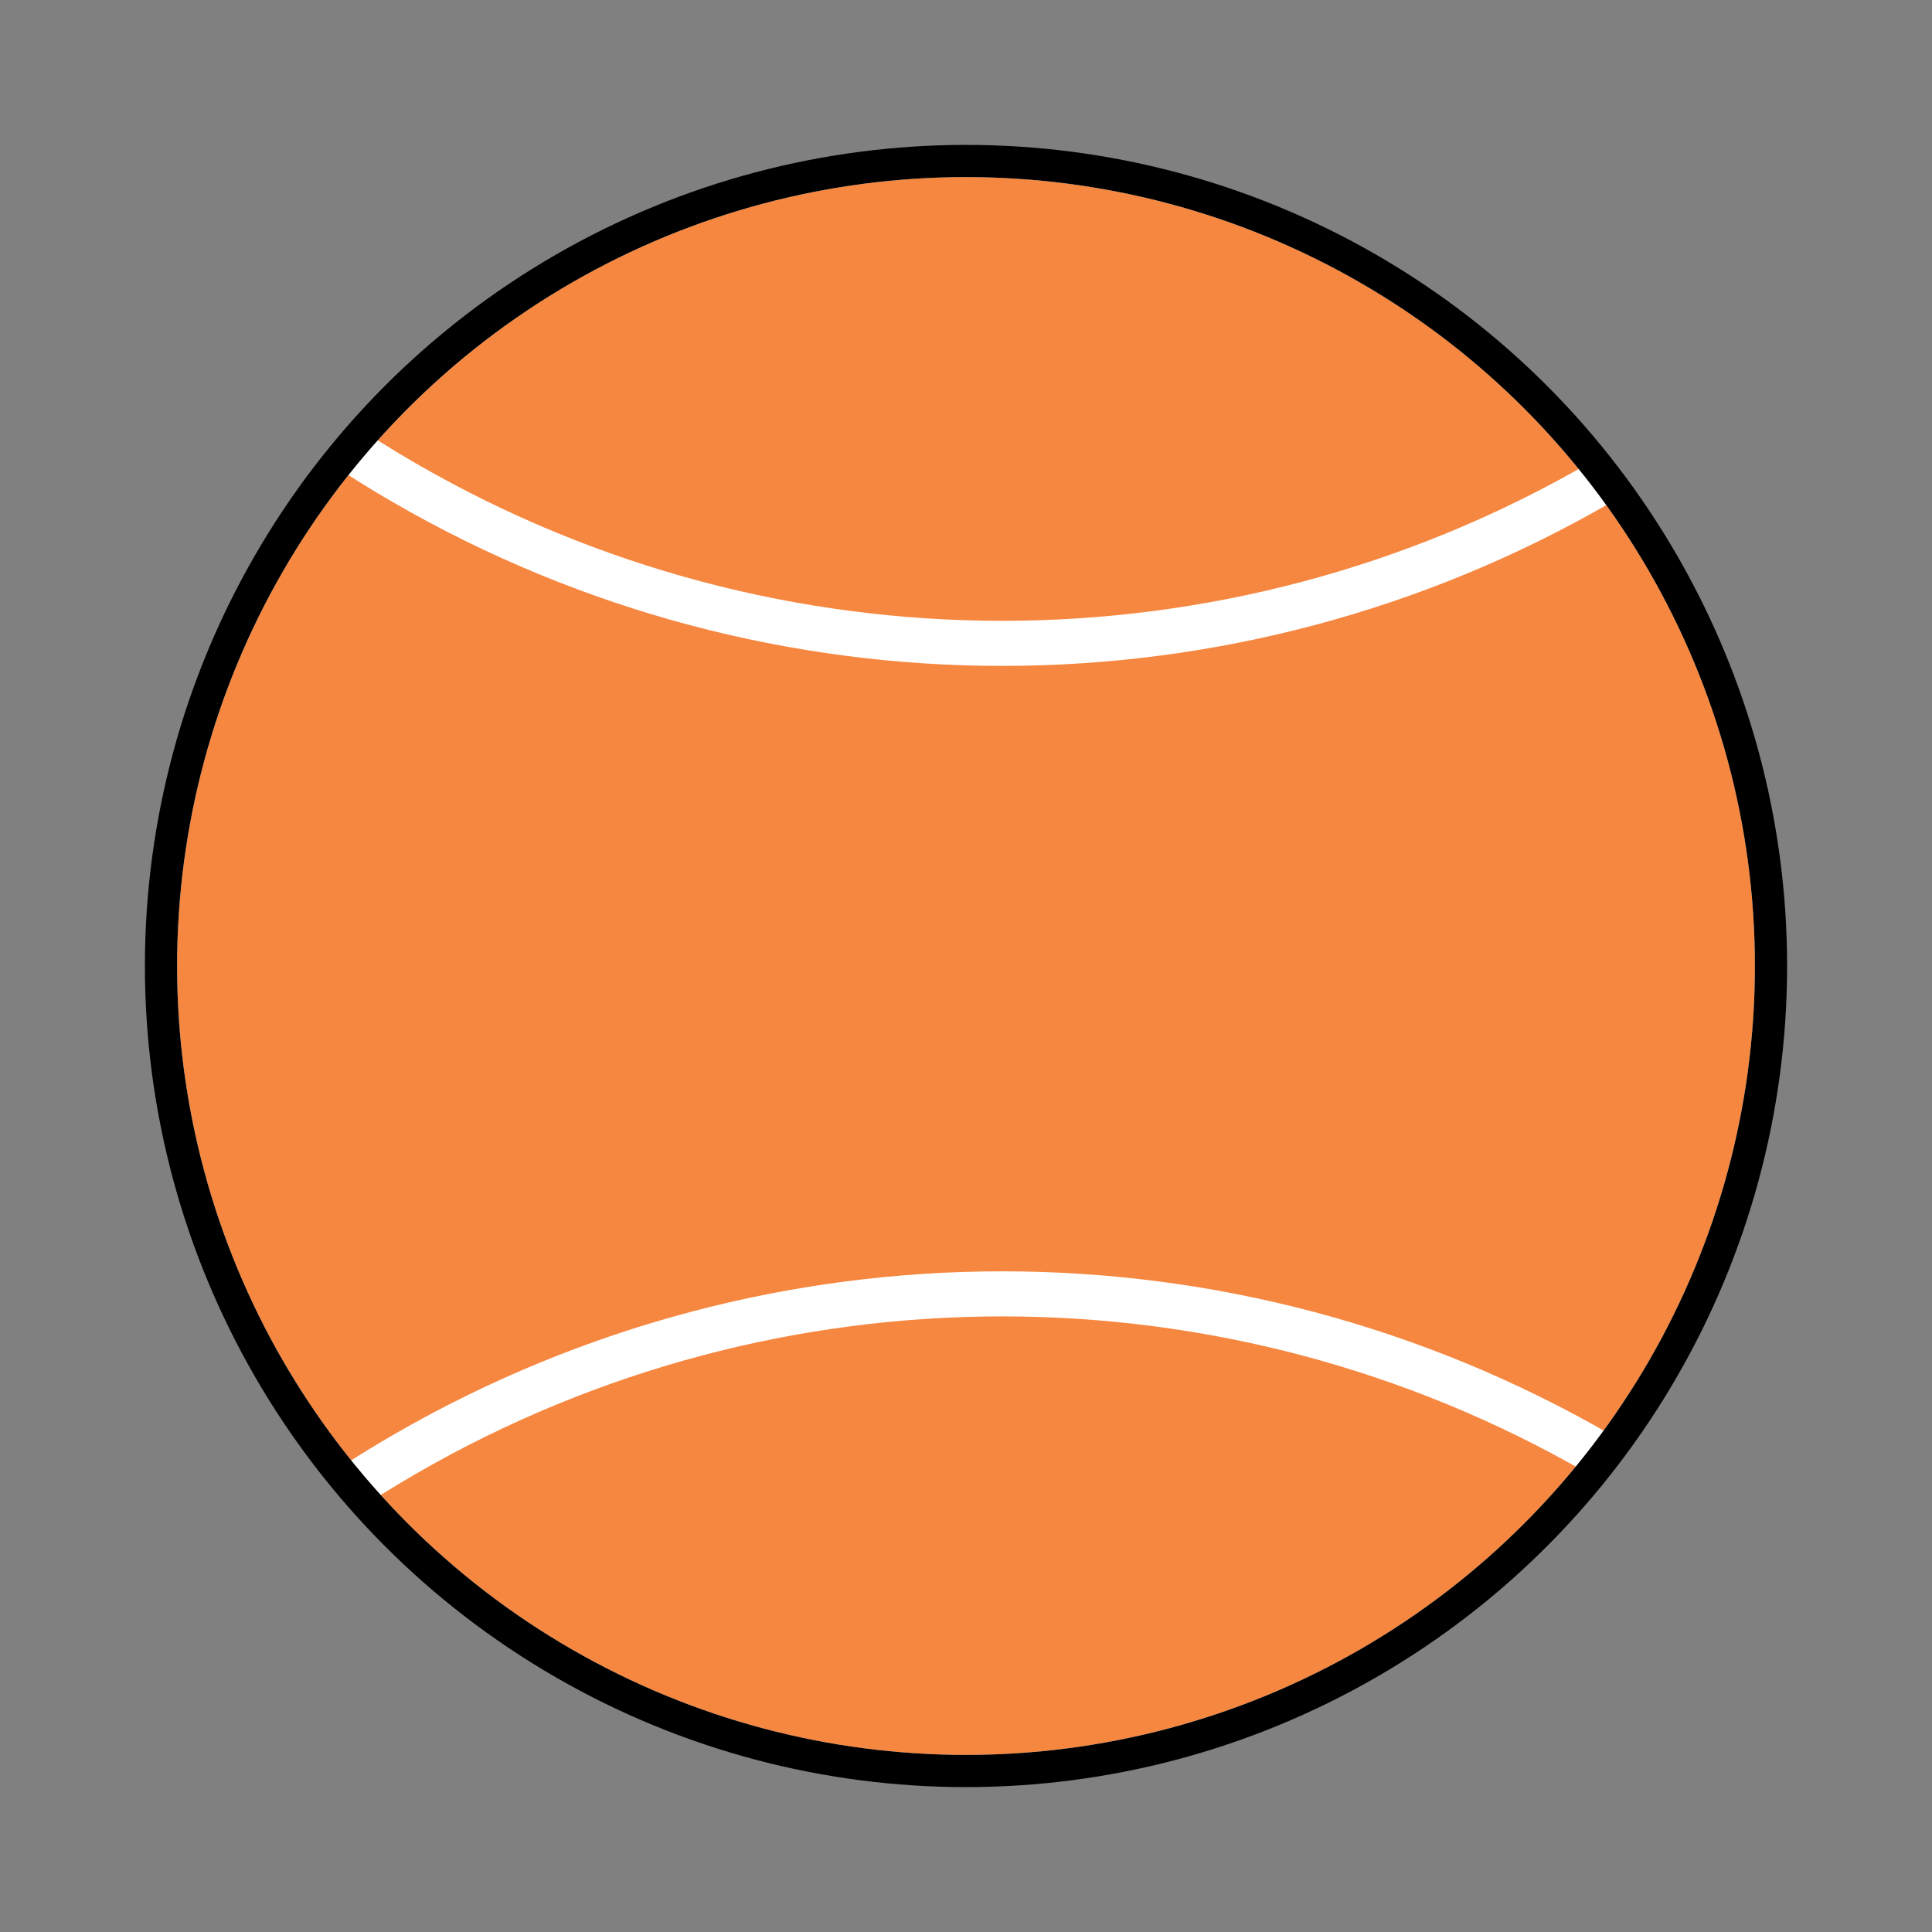 <?xml version="1.0" encoding="UTF-8"?>
<svg id="Layer_3" data-name="Layer 3" xmlns="http://www.w3.org/2000/svg" xmlns:xlink="http://www.w3.org/1999/xlink" viewBox="0 0 300 300">
  <rect x="0" y="0" width="300" height="300" fill="#808080" stroke="none"/>
  <defs>
    <style>
      .cls-1 {
        stroke-width: 7px;
      }

      .cls-1, .cls-2, .cls-3, .cls-4 {
        stroke-miterlimit: 10;
      }

      .cls-1, .cls-3 {
        stroke: #fff;
      }

      .cls-1, .cls-3, .cls-4 {
        fill: none;
      }

      .cls-2 {
        fill: #f68740;
        stroke: #231f20;
        stroke-width: .25px;
      }

      .cls-3, .cls-4 {
        stroke-width: 5px;
      }

      .cls-5 {
        clip-path: url(#clippath);
      }

      .cls-4 {
        stroke: #000;
      }
    </style>
    <clipPath id="clippath">
      <circle class="cls-4" cx="150" cy="150" r="125"/>
    </clipPath>
  </defs>
  <g class="cls-5">
    <circle class="cls-2" cx="150" cy="150" r="125"/>
    <circle class="cls-1" cx="155.62" cy="386.17" r="185.26"/>
    <circle class="cls-1" cx="155.62" cy="-85.36" r="185.26"/>
    <circle class="cls-3" cx="150" cy="150" r="125"/>
  </g>
  <circle class="cls-4" cx="150" cy="150" r="125"/>
</svg>